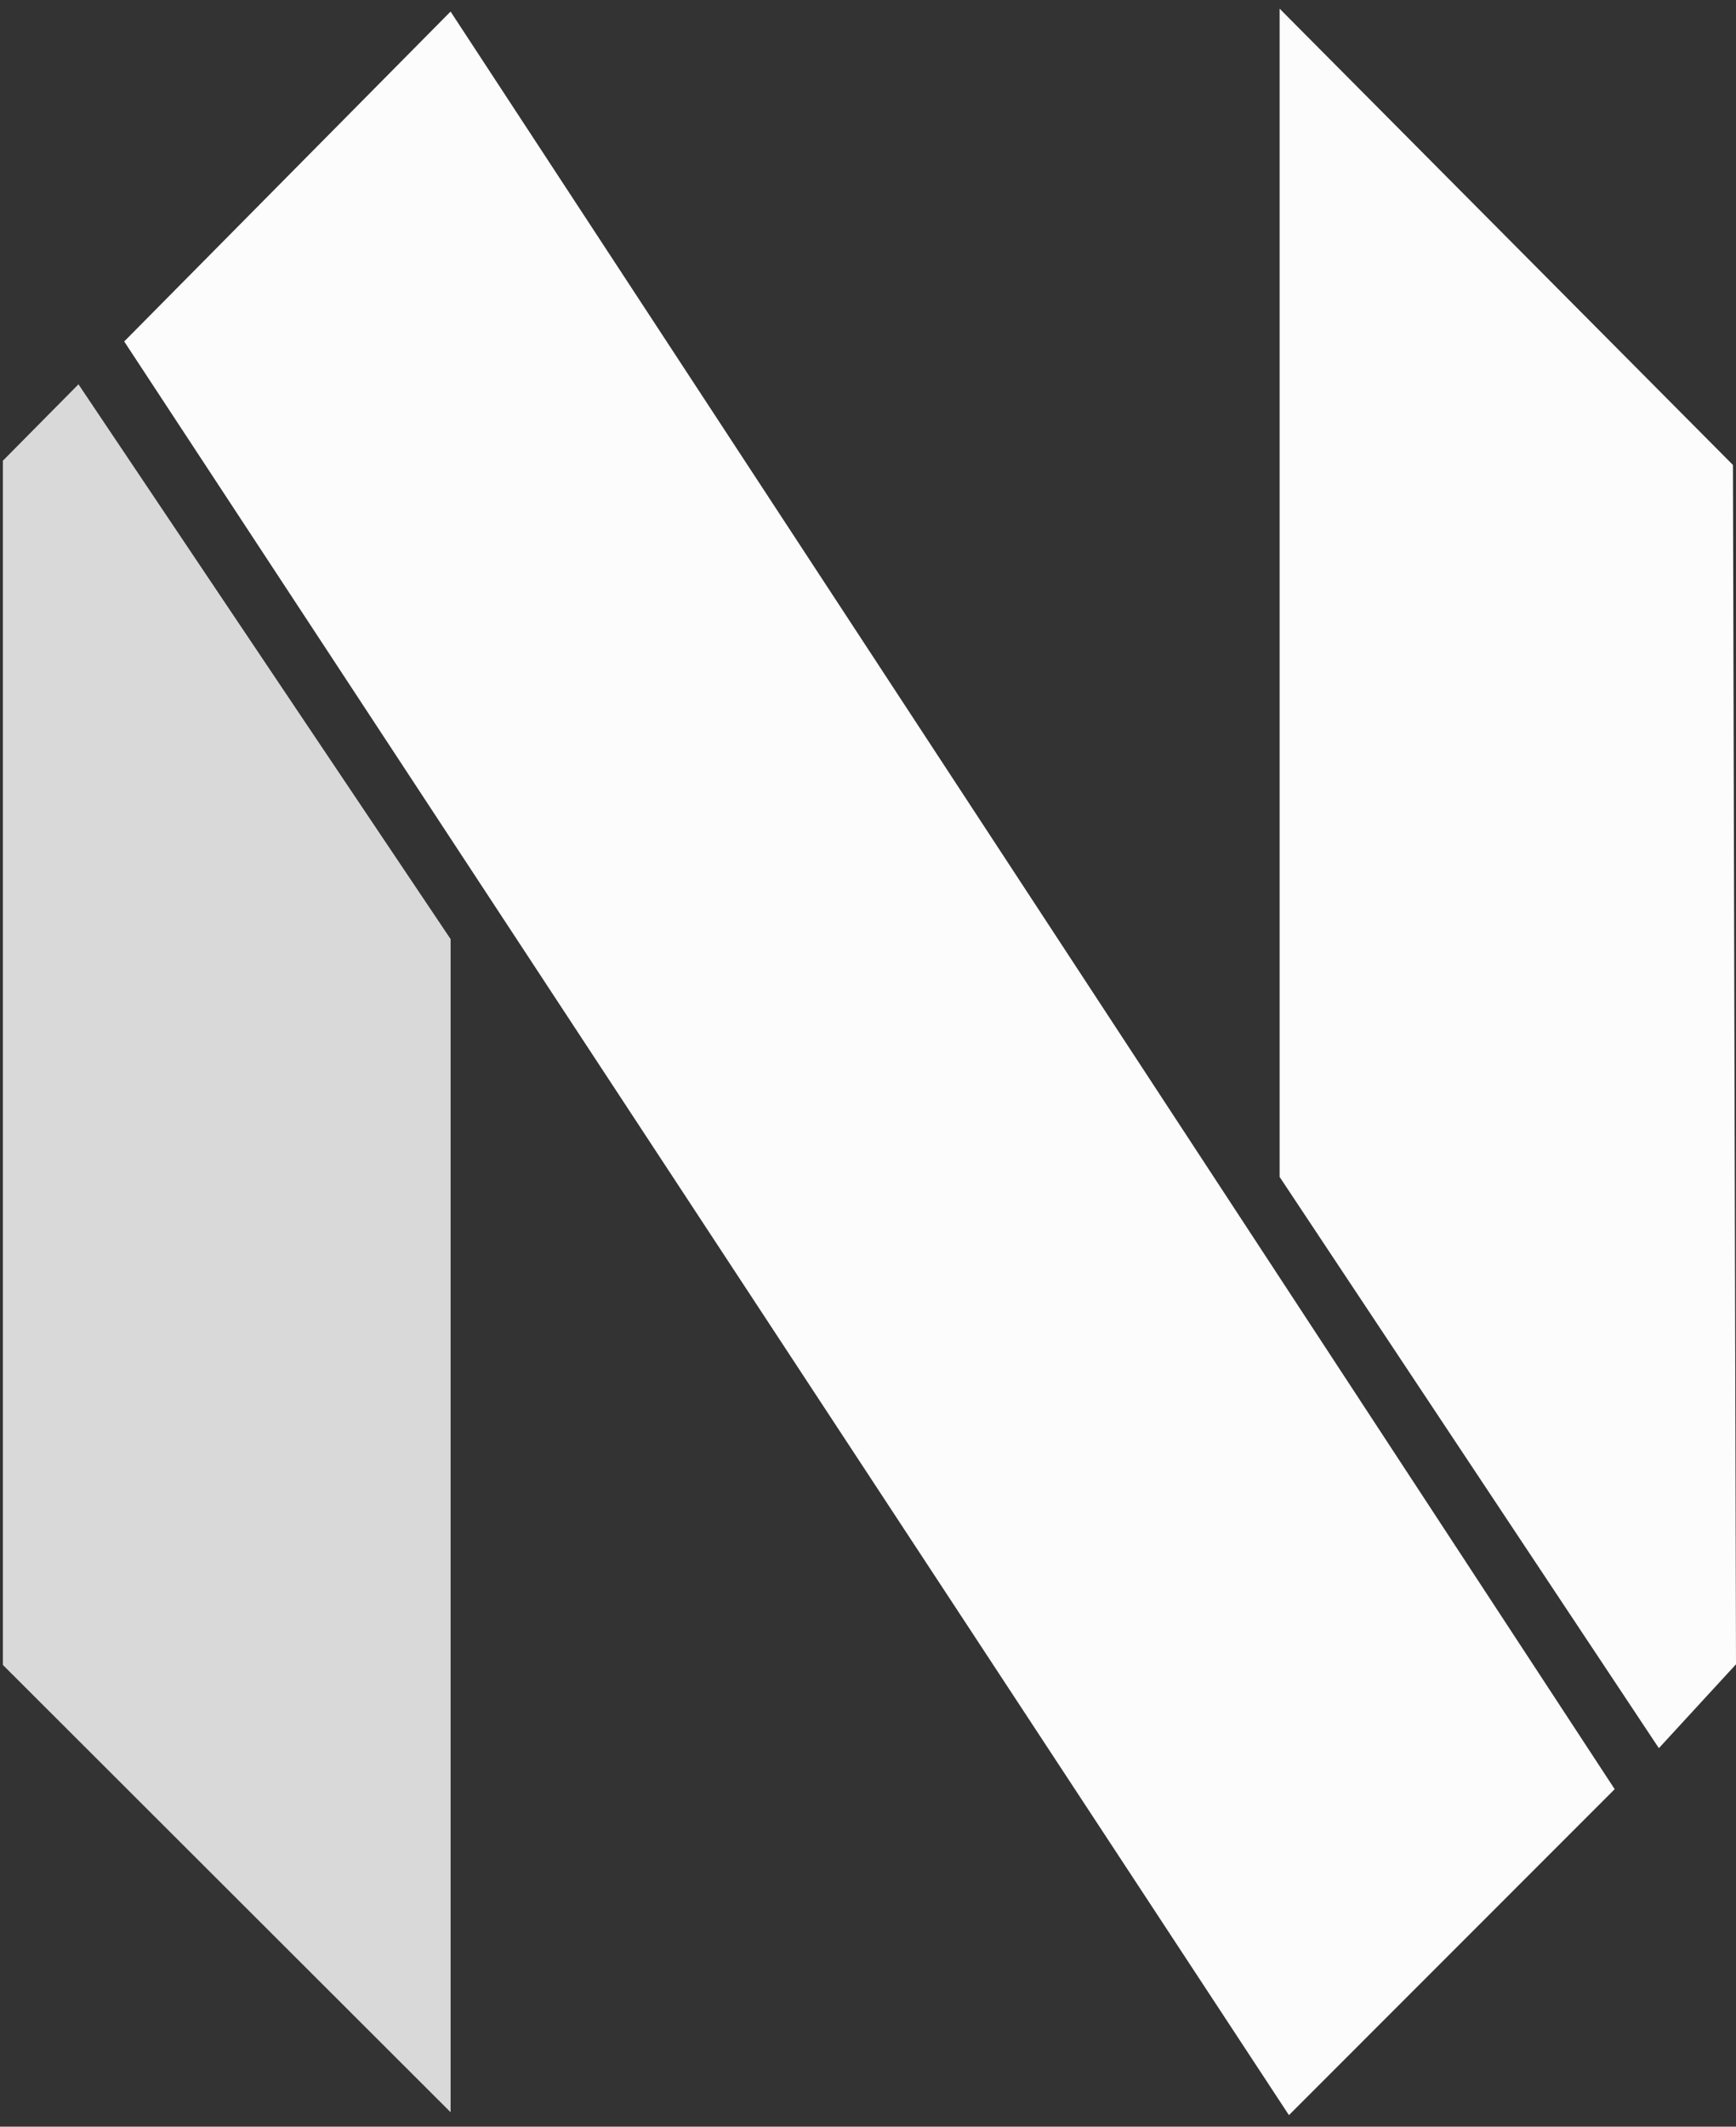 <svg width="601px" height="736px" viewBox="0 0 601 736" version="1.1" xmlns="http://www.w3.org/2000/svg" xmlns:xlink="http://www.w3.org/1999/xlink" xmlns:sketch="http://www.bohemiancoding.com/sketch/ns">
    <rect x="0" y="0" width="601" height="736" fill="#333333" stroke="none"/>
    <title>neovim-mark-flat@2x</title>
    <description fill="#000000">Created with Sketch (http://www.bohemiancoding.com/sketch)</description>
    <defs fill="#000000"/>
    <g id="Page-1" stroke="none" stroke-width="1" fill="none" fill-rule="evenodd" sketch:type="MSPage">
        <g id="mark-copy-3" sketch:type="MSLayerGroup" transform="translate(1, 4)">
            <path d="M0,155.437 L26.166,129 L155,320.998 L155,727 L0,572.202 L0,155.437 Z" id="Left---green" fill="#d9d9d9" sketch:type="MSShapeGroup"/>
            <path d="M443.06,156.914 L600,-1 L600,403.297 L468.705,601 C468.705,601 442,571.971 442,571.971 L443.06,156.914 Z" id="Right---blue" fill="#fcfcfc" sketch:type="MSShapeGroup" transform="translate(521, 300) scale(-1, 1) translate(-521, -300) "/>
            <path d="M154.986,0 L558,615.19 L445.225,728 L42,114.172 L154.986,0 Z" id="Cross---blue" fill="#fcfcfc" sketch:type="MSShapeGroup"/>
        </g>
    </g>
</svg>